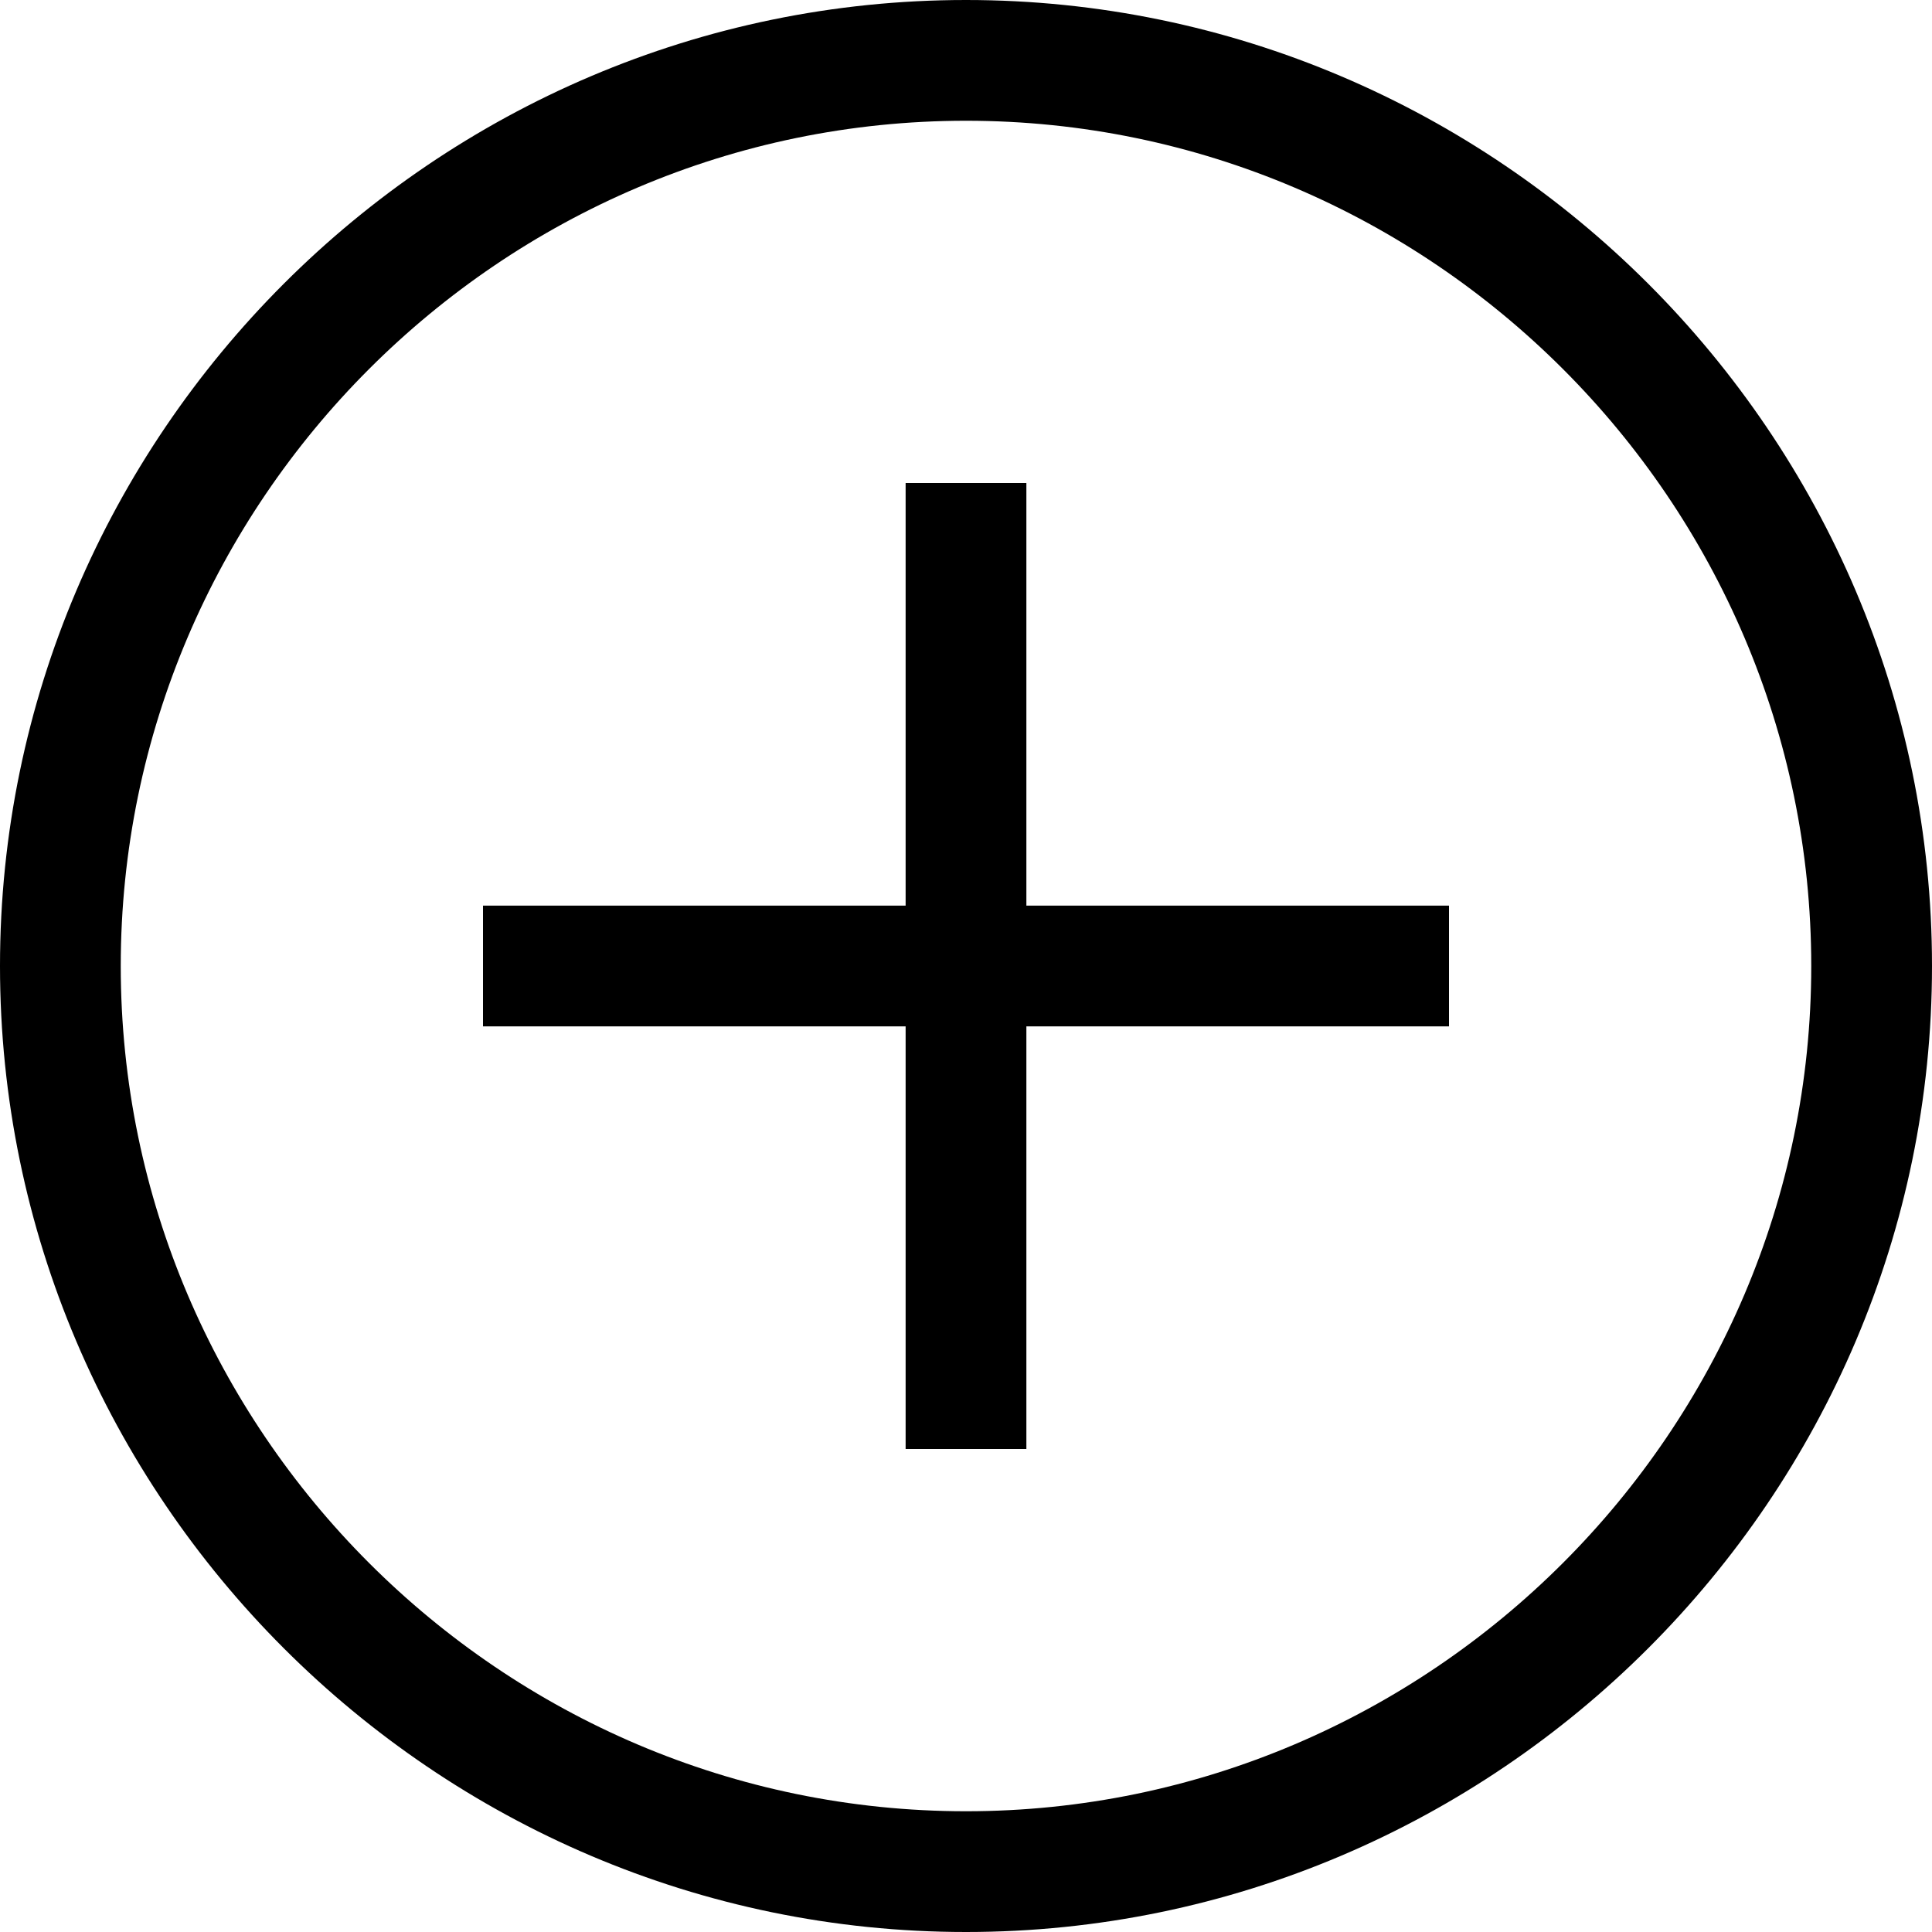 <?xml version="1.0" encoding="utf-8"?>
<!-- Generator: Adobe Illustrator 20.0.0, SVG Export Plug-In . SVG Version: 6.00 Build 0)  -->
<svg version="1.1" id="Ebene_1" xmlns="http://www.w3.org/2000/svg" xmlns:xlink="http://www.w3.org/1999/xlink" x="0px" y="0px"
	 viewBox="0 0 32 32" style="enable-background:new 0 0 32 32;" xml:space="preserve">
<g>
	<path d="M16,0C7.2,0,0,7.2,0,16s7.2,16,16,16s16-7.2,16-16S24.8,0,16,0z M16,30C8.3,30,2,23.7,2,16C2,8.3,8.3,2,16,2
		c7.7,0,14,6.3,14,14C30,23.7,23.7,30,16,30z"/>
	<polygon points="17,8 15,8 15,15 8,15 8,17 15,17 15,24 17,24 17,17 24,17 24,15 17,15 	"/>
</g>
</svg>
